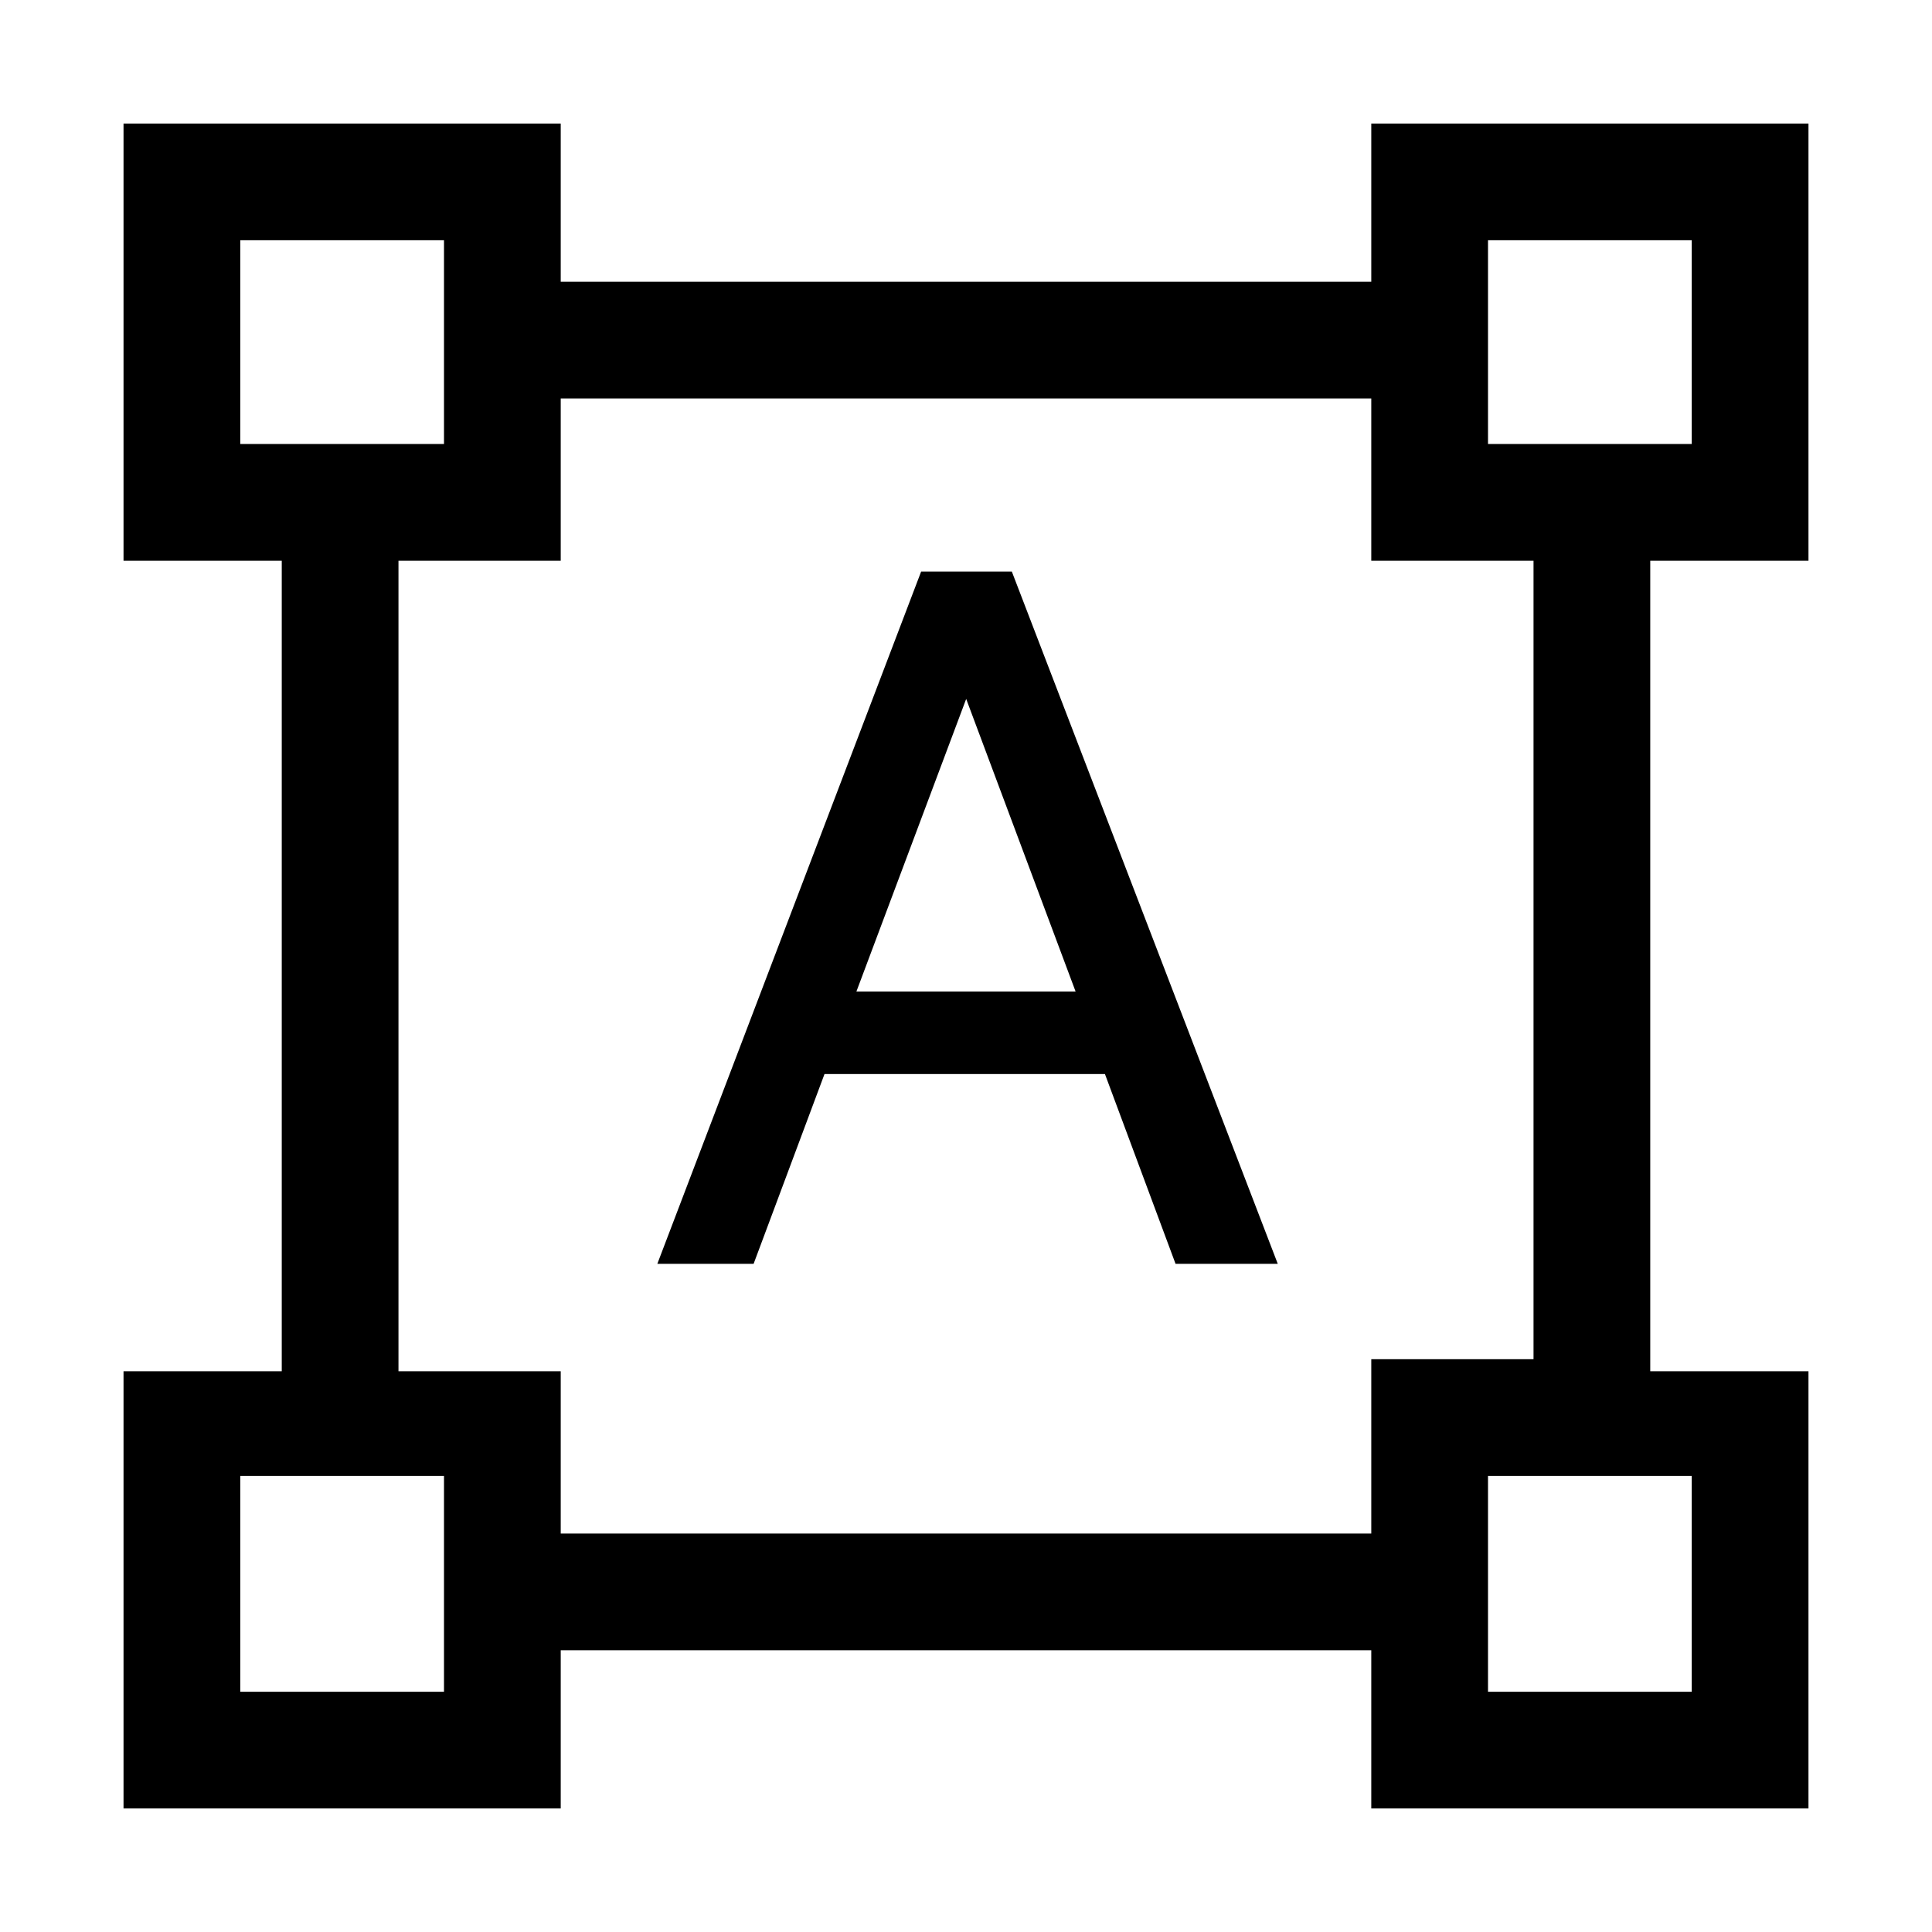 <svg xmlns="http://www.w3.org/2000/svg" height="20" viewBox="0 -960 960 960" width="20"><path d="M61.38-61.38v-217.24H140v-402.76H61.38v-217.24h217.24V-820h402.76v-78.62h217.24v217.24H820v402.76h78.62v217.24H681.38V-140H278.62v78.62H61.38ZM278.62-198h402.76v-86.62H762v-396.76h-80.62V-762H278.62v80.62H198v402.76h80.62V-198Zm48-134 131.09-344h45.06l132.15 344h-50.79l-35.09-94.31H409.69L374.46-332h-47.84Zm98.92-135.31h108.92l-54.51-145.77h.28l-54.69 145.77ZM119.38-739.38h101.24v-101.24H119.38v101.24Zm620 0h101.24v-101.24H739.38v101.24Zm0 620h101.24v-107.24H739.38v107.24Zm-620 0h101.24v-107.24H119.38v107.24Zm101.24-620Zm518.76 0Zm0 512.76Zm-518.76 0Z"/></svg>